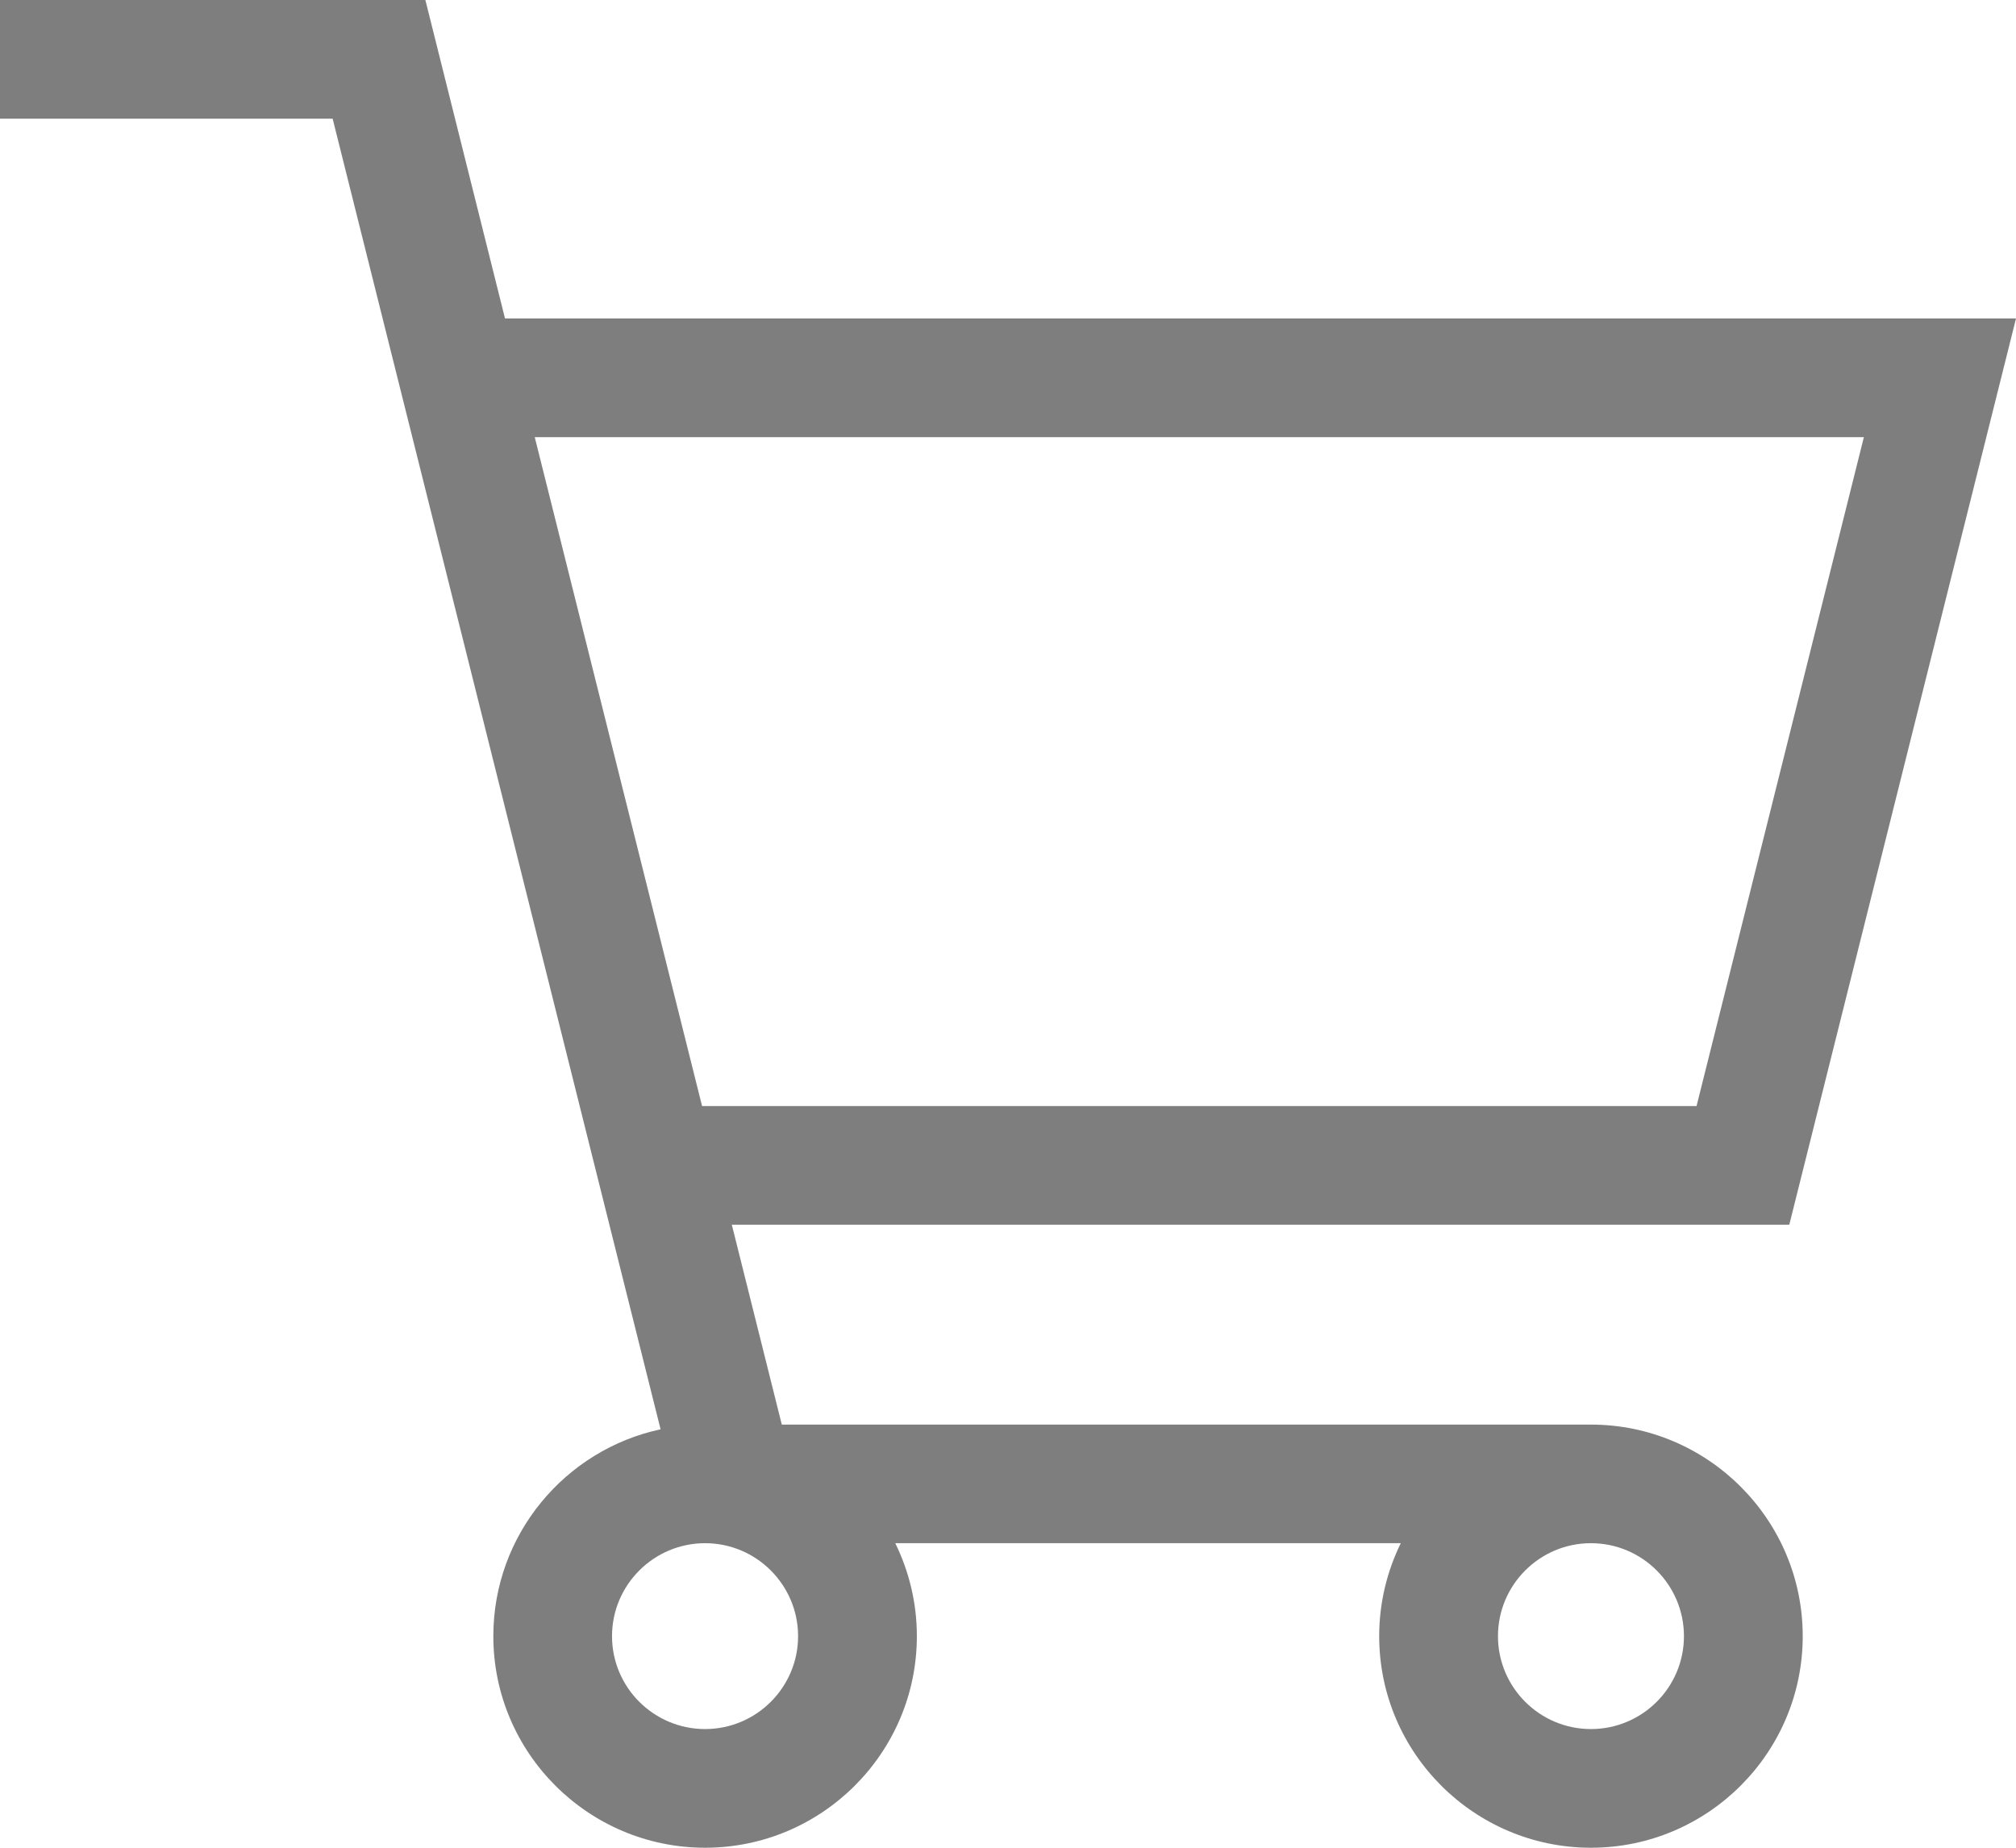 <svg width="24" height="22" viewBox="0 0 24 22" fill="none" xmlns="http://www.w3.org/2000/svg">
<path d="M18.94 16.962H9.307L8.712 14.582H21.301L24 3.792H6.012L5.064 0H0V1.413H3.96L7.864 17.018C6.727 17.262 5.873 18.273 5.873 19.481C5.873 20.87 7.004 22 8.394 22C9.784 22 10.915 20.87 10.915 19.481C10.915 19.084 10.822 18.709 10.658 18.374H16.676C16.512 18.709 16.419 19.084 16.419 19.481C16.419 20.87 17.55 22 18.94 22C20.33 22 21.461 20.87 21.461 19.481C21.461 18.092 20.33 16.962 18.94 16.962ZM6.366 5.205H22.189L20.197 13.169H8.358L6.366 5.205ZM8.394 20.587C7.783 20.587 7.286 20.091 7.286 19.481C7.286 18.871 7.783 18.374 8.394 18.374C9.004 18.374 9.501 18.871 9.501 19.481C9.501 20.091 9.004 20.587 8.394 20.587ZM18.94 20.587C18.329 20.587 17.833 20.091 17.833 19.481C17.833 18.871 18.329 18.374 18.94 18.374C19.551 18.374 20.047 18.871 20.047 19.481C20.047 20.091 19.551 20.587 18.94 20.587Z" fill="#7E7E7E"/>
</svg>
